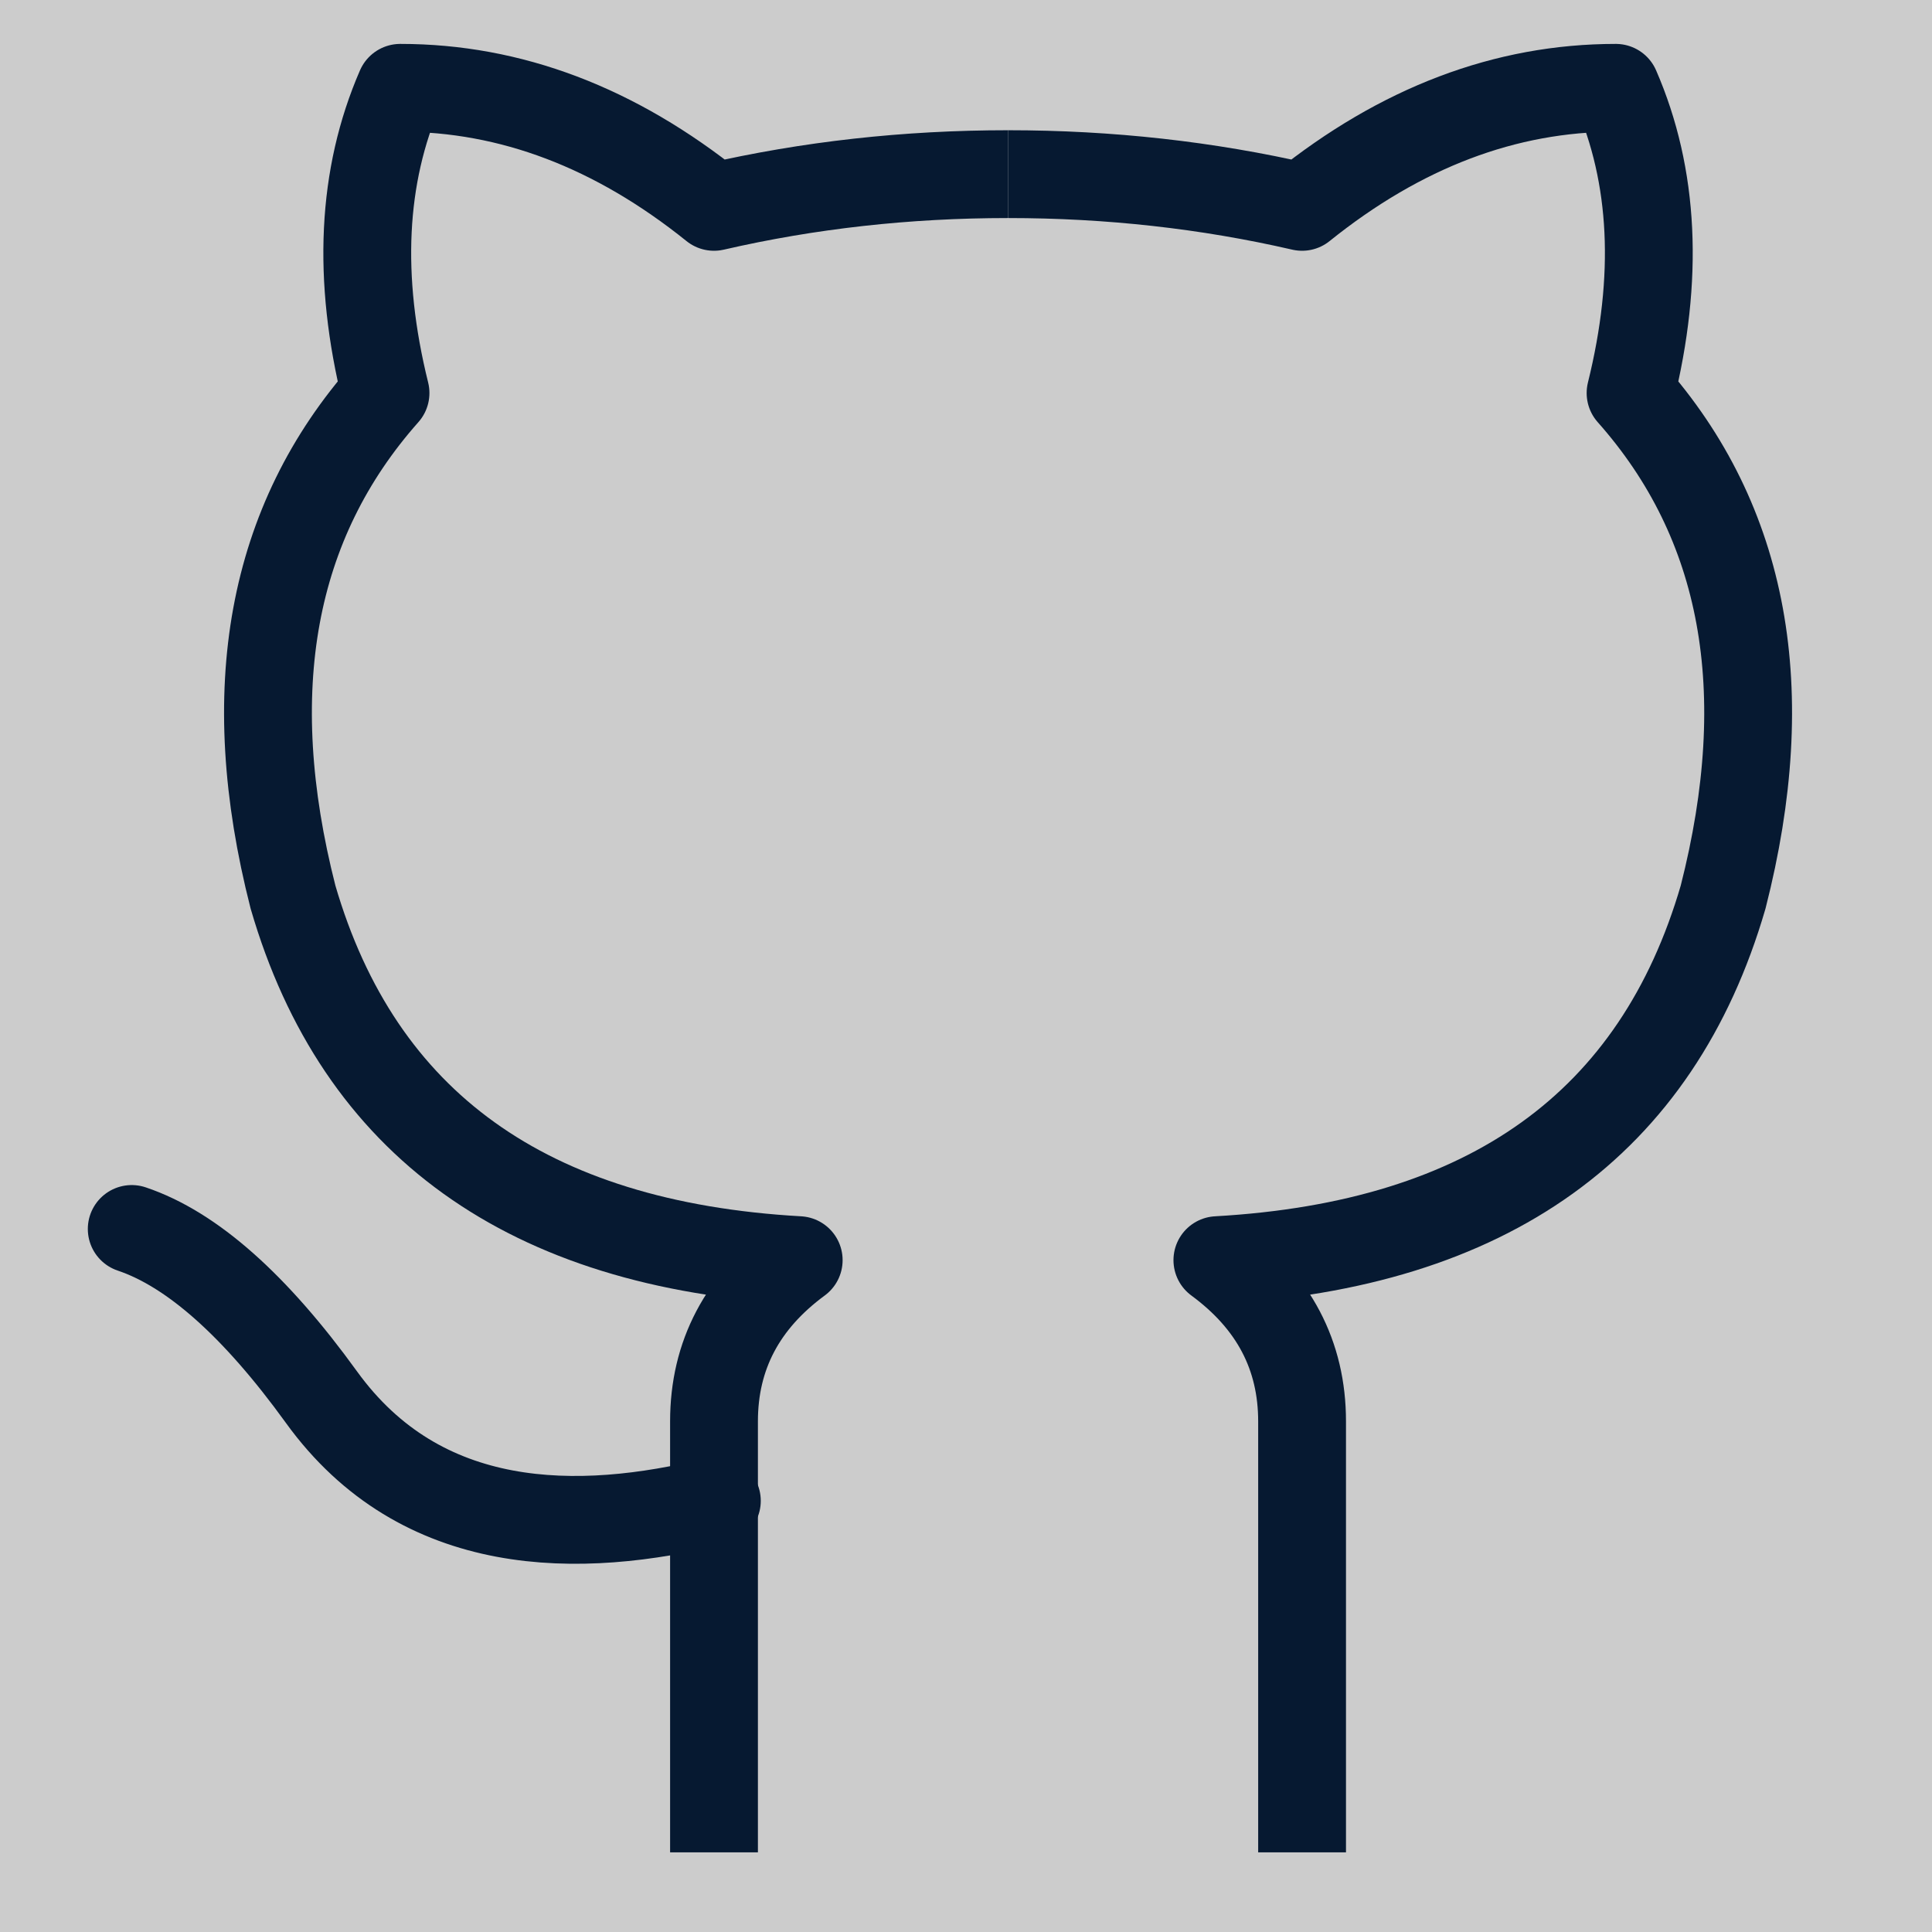 <?xml version="1.0" encoding="UTF-8"?>
<svg width="44px" height="44px" viewBox="0 0 44 44" version="1.1" xmlns="http://www.w3.org/2000/svg" xmlns:xlink="http://www.w3.org/1999/xlink">
    <rect x="0" y="0" width="44" height="44" fill="#808080" stroke="none"/>
    <title>github</title>
    <g id="页面-1" stroke="none" stroke-width="1" fill="none" fill-rule="evenodd">
        <g id="【二级页】PC_Banner备份复制备份-10" transform="translate(-461, -1263)">
            <g id="github" transform="translate(461, 1263)">
                <rect id="矩形" fill="#FFFFFF" opacity="0.598" x="0" y="0" width="44" height="44"></rect>
                <g id="编组-42" transform="translate(3, 2)" stroke="#061931" stroke-linejoin="round" stroke-width="2">
                    <path d="M19.958,1.966 C17.651,1.966 15.419,2.214 13.261,2.711 C11.013,0.904 8.631,-1.50407686e-13 6.116,-1.50407686e-13 C5.242,2.01 5.13,4.327 5.78,6.951 C3.172,9.891 2.469,13.717 3.673,18.43 C5.176,23.595 9.015,26.352 15.19,26.699 C13.904,27.645 13.261,28.869 13.261,30.37 C13.261,31.928 13.261,33.097 13.261,33.876 C13.261,35.278 13.261,37.382 13.261,40.186" id="路径-37"></path>
                    <path d="M36.812,1.966 C34.506,1.966 32.274,2.214 30.116,2.711 C27.868,0.904 25.486,-1.50407686e-13 22.971,-1.50407686e-13 C22.097,2.01 21.985,4.327 22.635,6.951 C20.026,9.891 19.324,13.717 20.527,18.43 C22.031,23.595 25.87,26.352 32.045,26.699 C30.759,27.645 30.116,28.869 30.116,30.37 C30.116,31.87 30.116,35.142 30.116,40.186" id="路径-37" transform="translate(28.385, 20.093) scale(-1, 1) translate(-28.385, -20.093) "></path>
                    <path d="M13.326,32.18 C10.171,32.964 6.591,32.959 4.321,29.819 C2.807,27.725 1.367,26.449 -3.80197207e-13,25.989" id="路径-39" stroke-linecap="round"></path>
                </g>
            </g>
        </g>
    </g>
</svg>